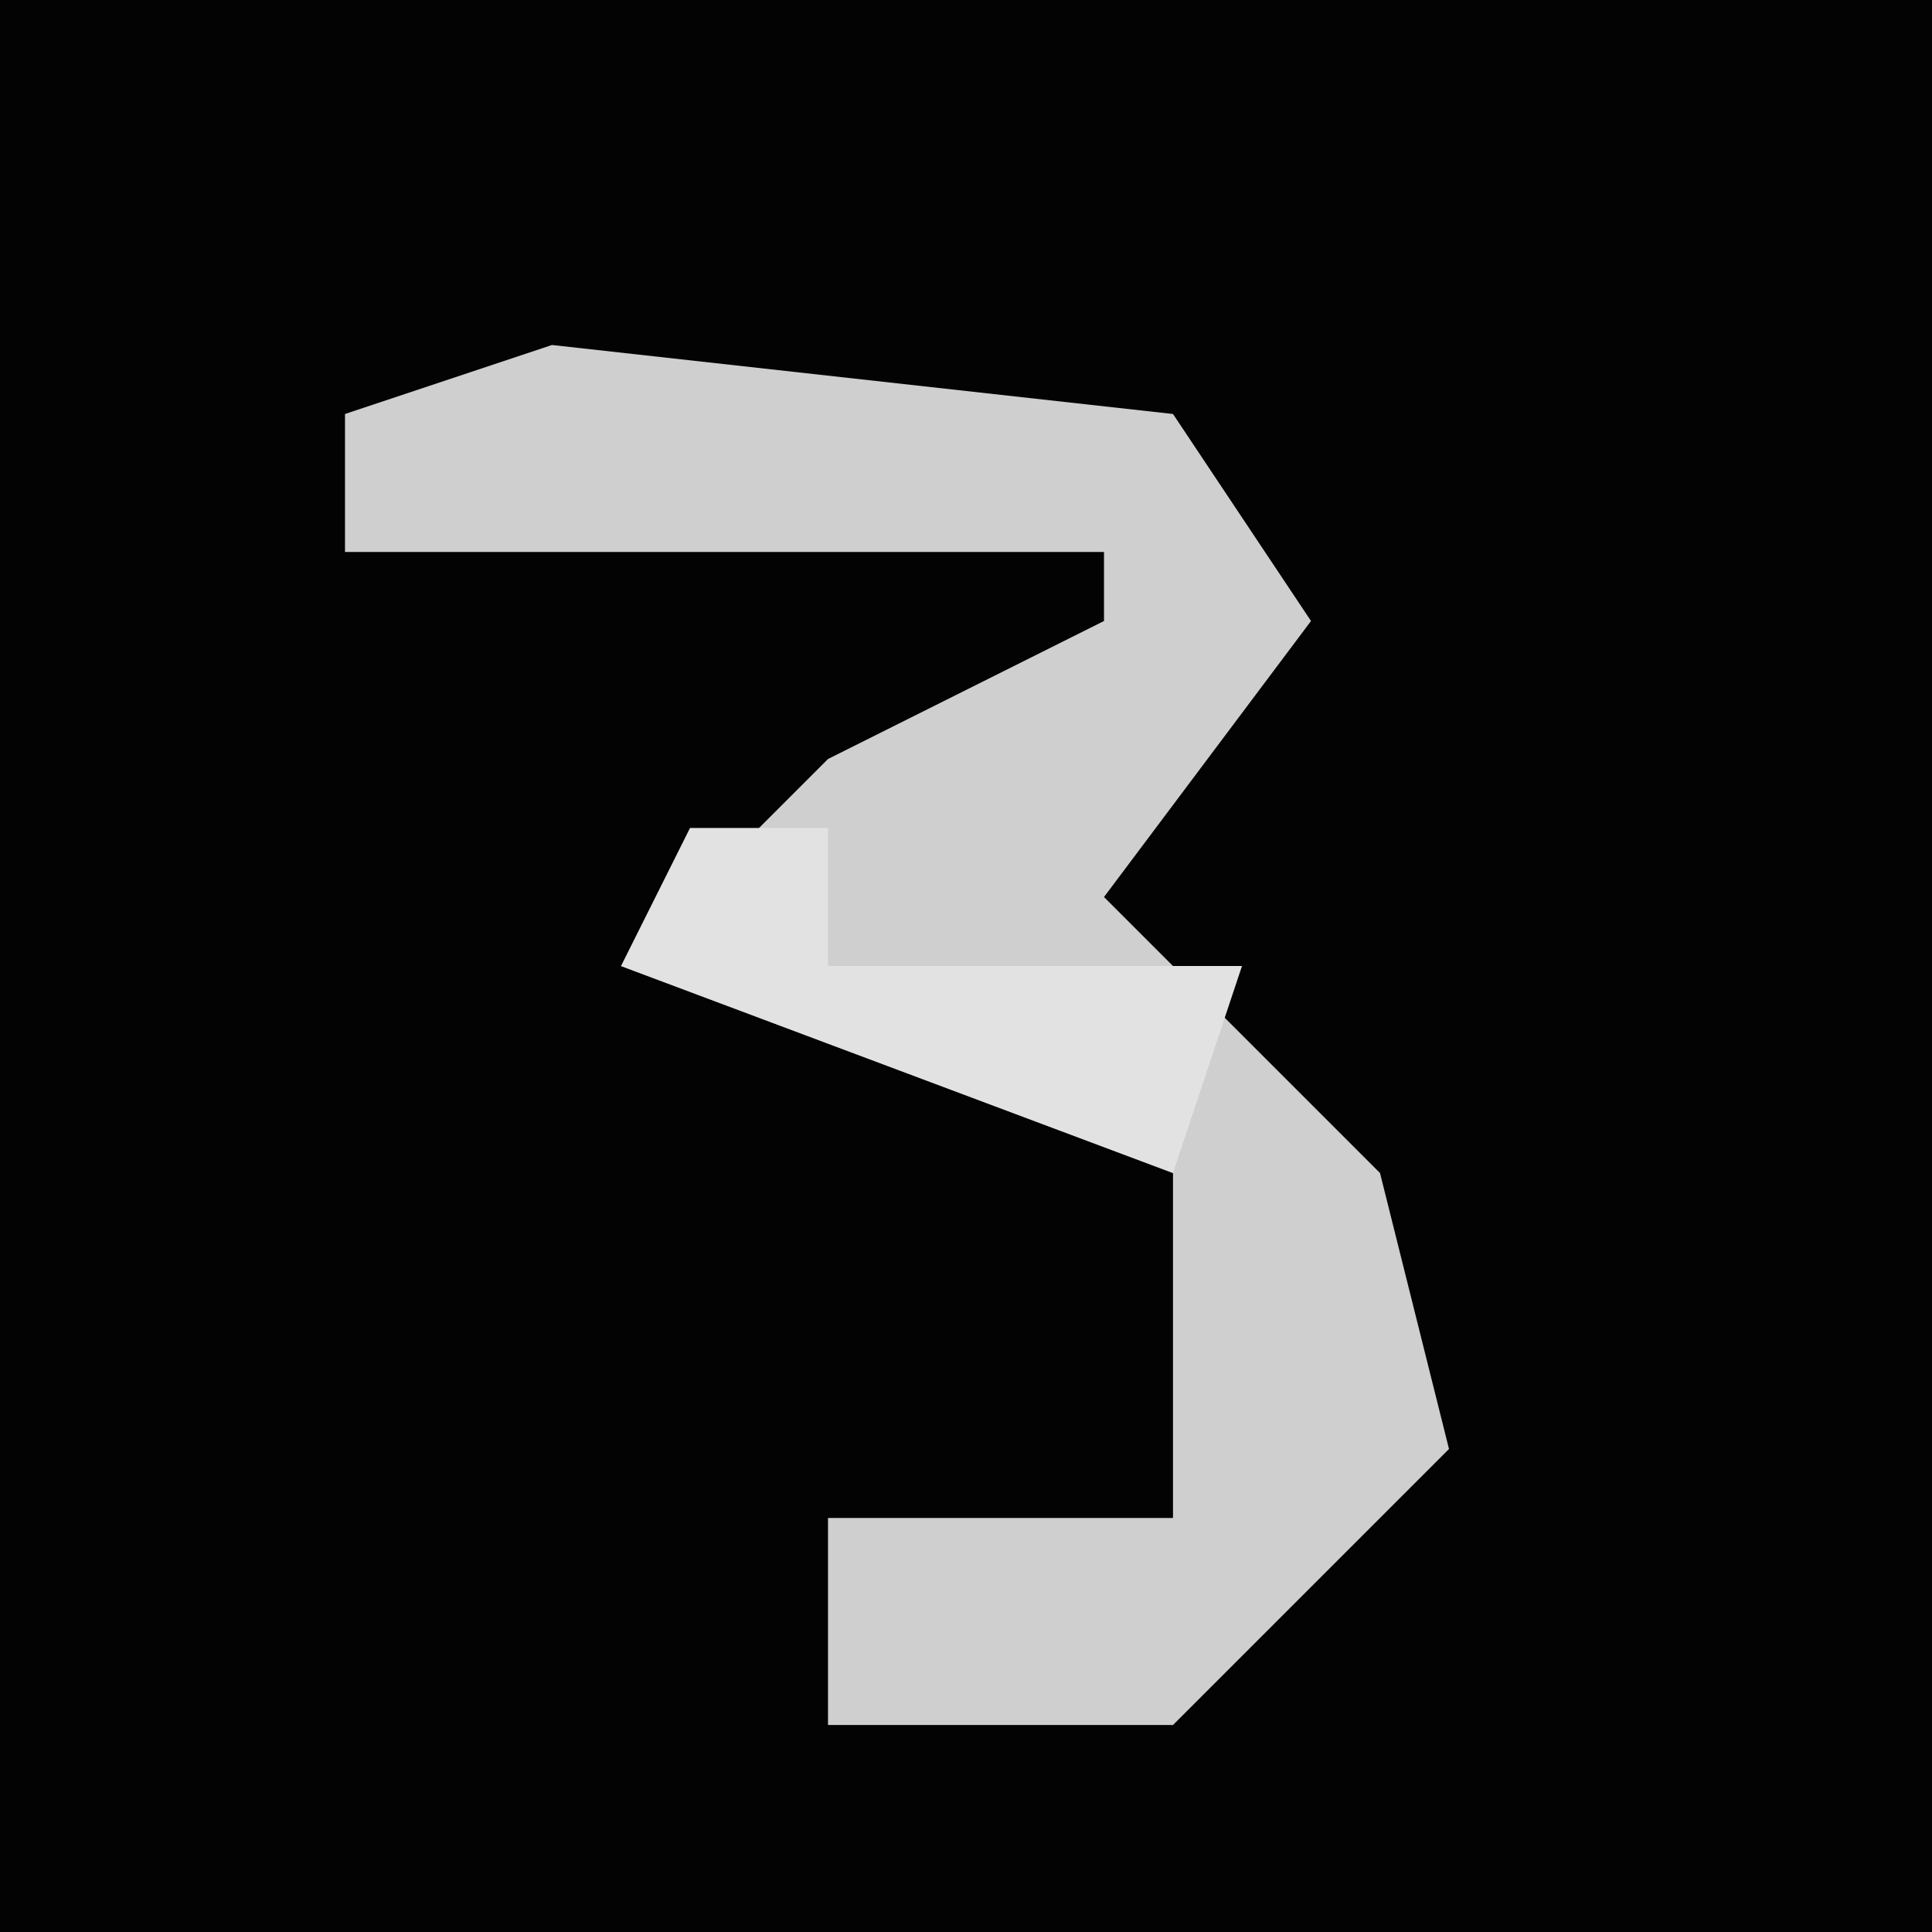 <?xml version="1.0" encoding="UTF-8"?>
<svg version="1.1" xmlns="http://www.w3.org/2000/svg" width="28" height="28">
<path d="M0,0 L28,0 L28,28 L0,28 Z " fill="#030303" transform="translate(0,0)"/>
<path d="M0,0 L9,1 L11,4 L8,8 L12,12 L13,16 L9,20 L4,20 L4,17 L9,17 L9,12 L1,9 L4,6 L8,4 L8,3 L-3,3 L-3,1 Z " fill="#CFCFCF" transform="translate(8,5)"/>
<path d="M0,0 L2,0 L2,2 L8,2 L7,5 L-1,2 Z " fill="#E2E2E2" transform="translate(10,12)"/>
</svg>
